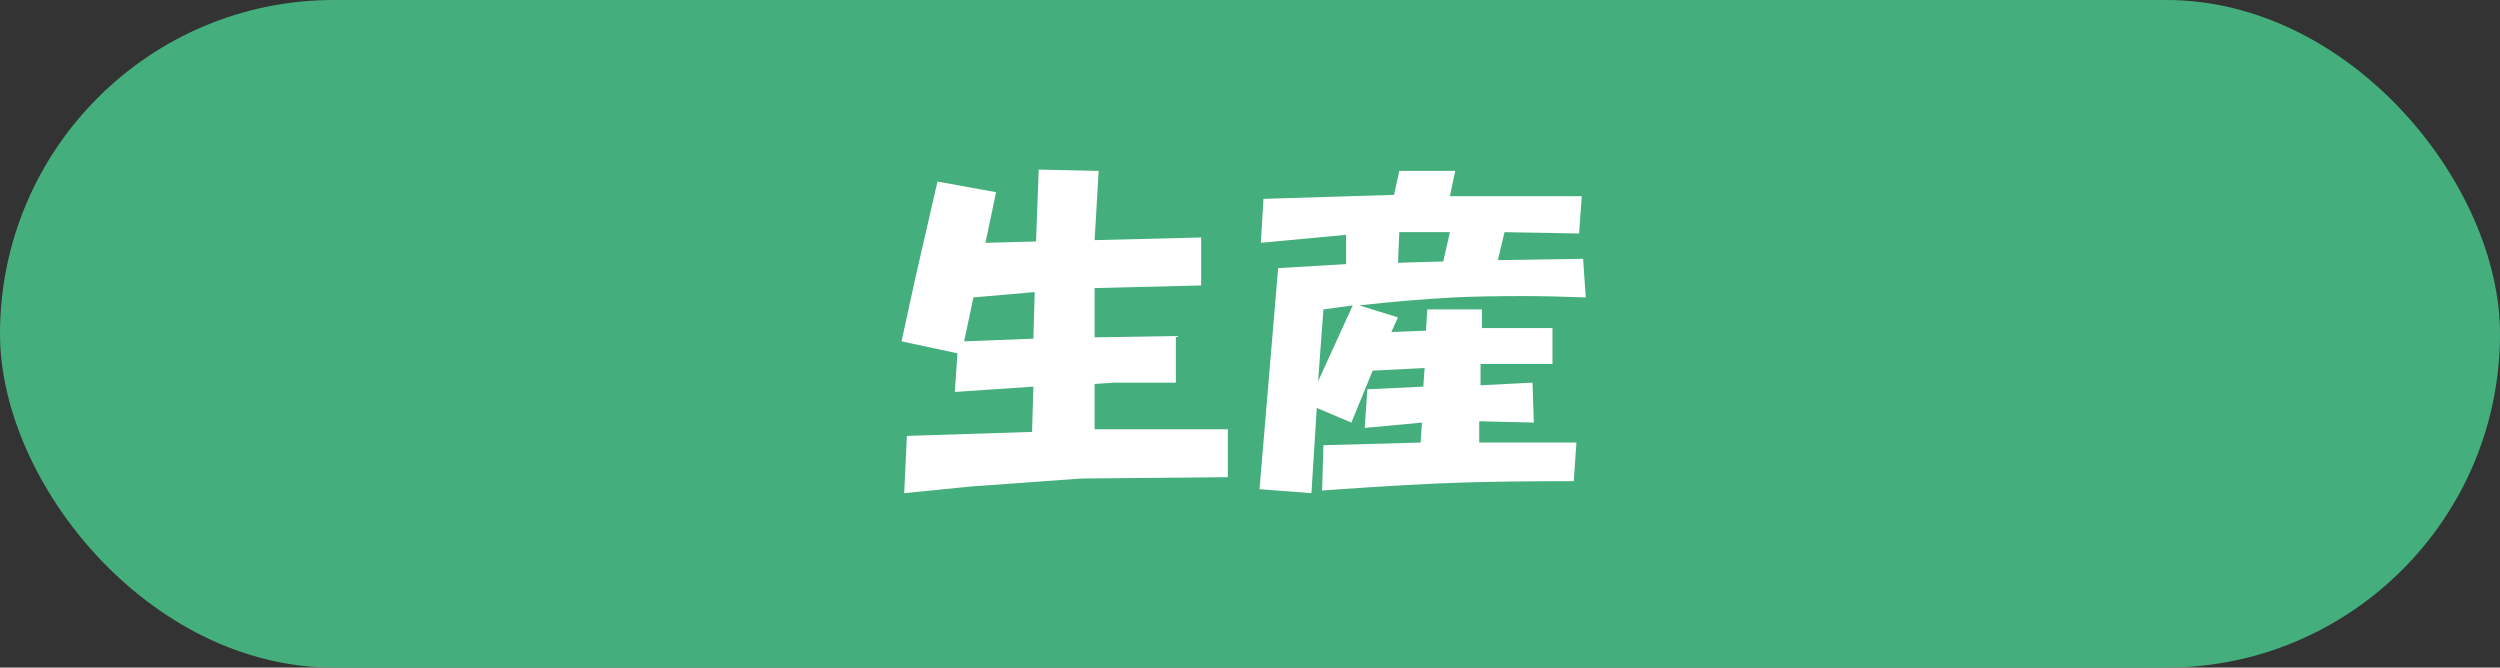 <svg width="176" height="47" viewBox="0 0 176 47" fill="none" xmlns="http://www.w3.org/2000/svg">
<rect x="0" y="0" width="176" height="47" fill="#333333" stroke="none"/>
<rect width="176" height="47" rx="23.5" fill="#44AE7D"/>
<path d="M63.469 24.031C63.531 23.719 63.844 22.281 64.406 19.719L66 12.781L70.125 13.531L69.375 17.094L72.938 17L73.125 11.938L77.344 12.031L77.062 16.906L84.562 16.719V20.094L77.062 20.281V23.75L82.781 23.656V26.938H78.469L77.062 27.031V30.219H86.438V33.594L76.125 33.688L68.344 34.25L63.656 34.719L63.844 30.688L72.656 30.406L72.75 27.219L67.219 27.594L67.406 24.875L63.469 24.031ZM72.75 23.844L72.844 20.562L68.531 20.938L67.875 24.031L72.75 23.844ZM89.981 18.875L94.763 18.594V16.531L88.763 17.094L88.95 14L98.138 13.719L98.513 12.031H102.45L102.075 13.812H111.356L111.169 16.438L105.919 16.344L105.45 18.312L111.45 18.219L111.638 20.938C110.013 20.875 108.513 20.844 107.138 20.844C105.263 20.844 103.669 20.875 102.356 20.938C100.106 21.062 97.888 21.25 95.7 21.5L98.419 22.344L97.95 23.375L100.388 23.281L100.481 21.781H104.325V23.094H109.294V25.625H104.231V27.125L107.888 26.938L107.981 29.75L104.138 29.656V31.156H110.981L110.794 33.875C107.606 33.875 105.013 33.906 103.013 33.969C100.763 34.031 97.45 34.219 93.075 34.531L93.169 31.344L100.013 31.156L100.106 29.75L96.075 30.125L96.263 27.406L100.2 27.219L100.294 25.906L96.638 26.094L95.138 29.75L92.7 28.719L92.325 34.719L88.669 34.438L89.981 18.875ZM95.231 21.5L93.169 21.781L92.794 26.844L95.231 21.5ZM101.606 18.406L102.075 16.344H98.513L98.419 18.5L101.606 18.406Z" fill="white"/>
</svg>
